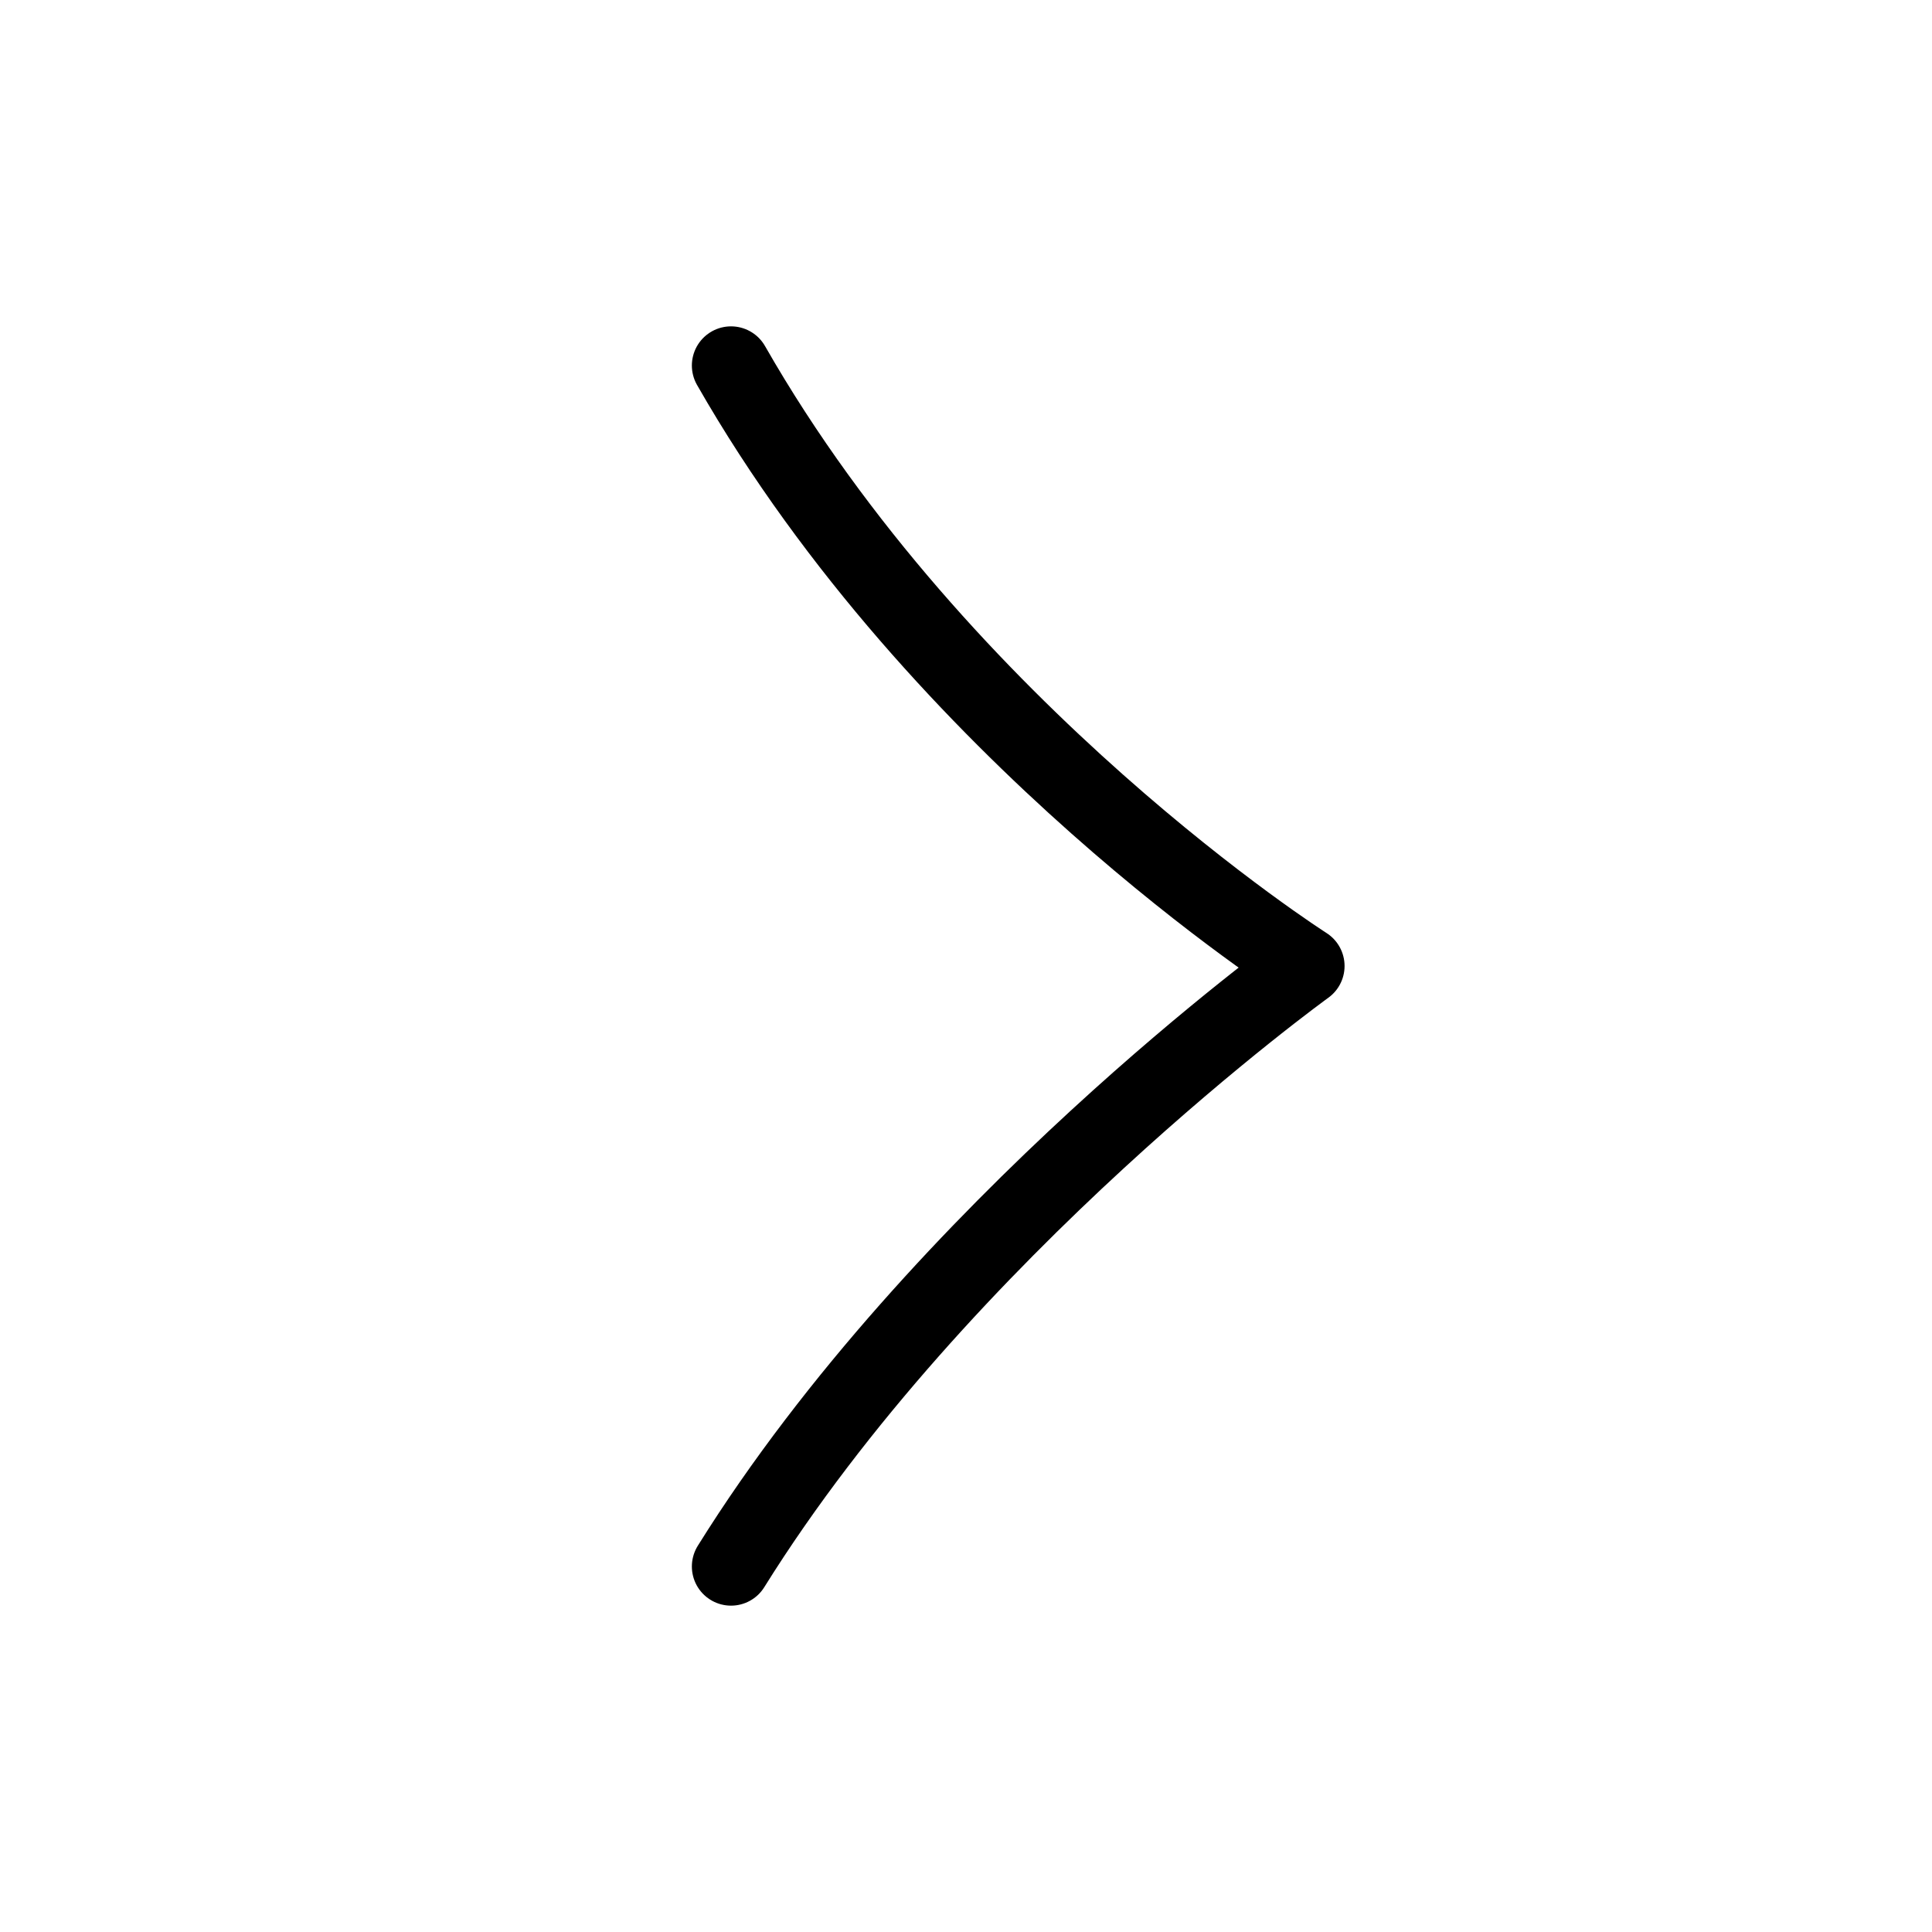 <svg width="37" height="37" viewBox="0 0 37 37" fill="none" xmlns="http://www.w3.org/2000/svg">
<path d="M14 7C18.034 14.063 25 18.5 25 18.5C25 18.5 18.034 23.528 14 30" stroke="black" stroke-width="1.5" stroke-linecap="round" stroke-linejoin="round"/>
</svg>
